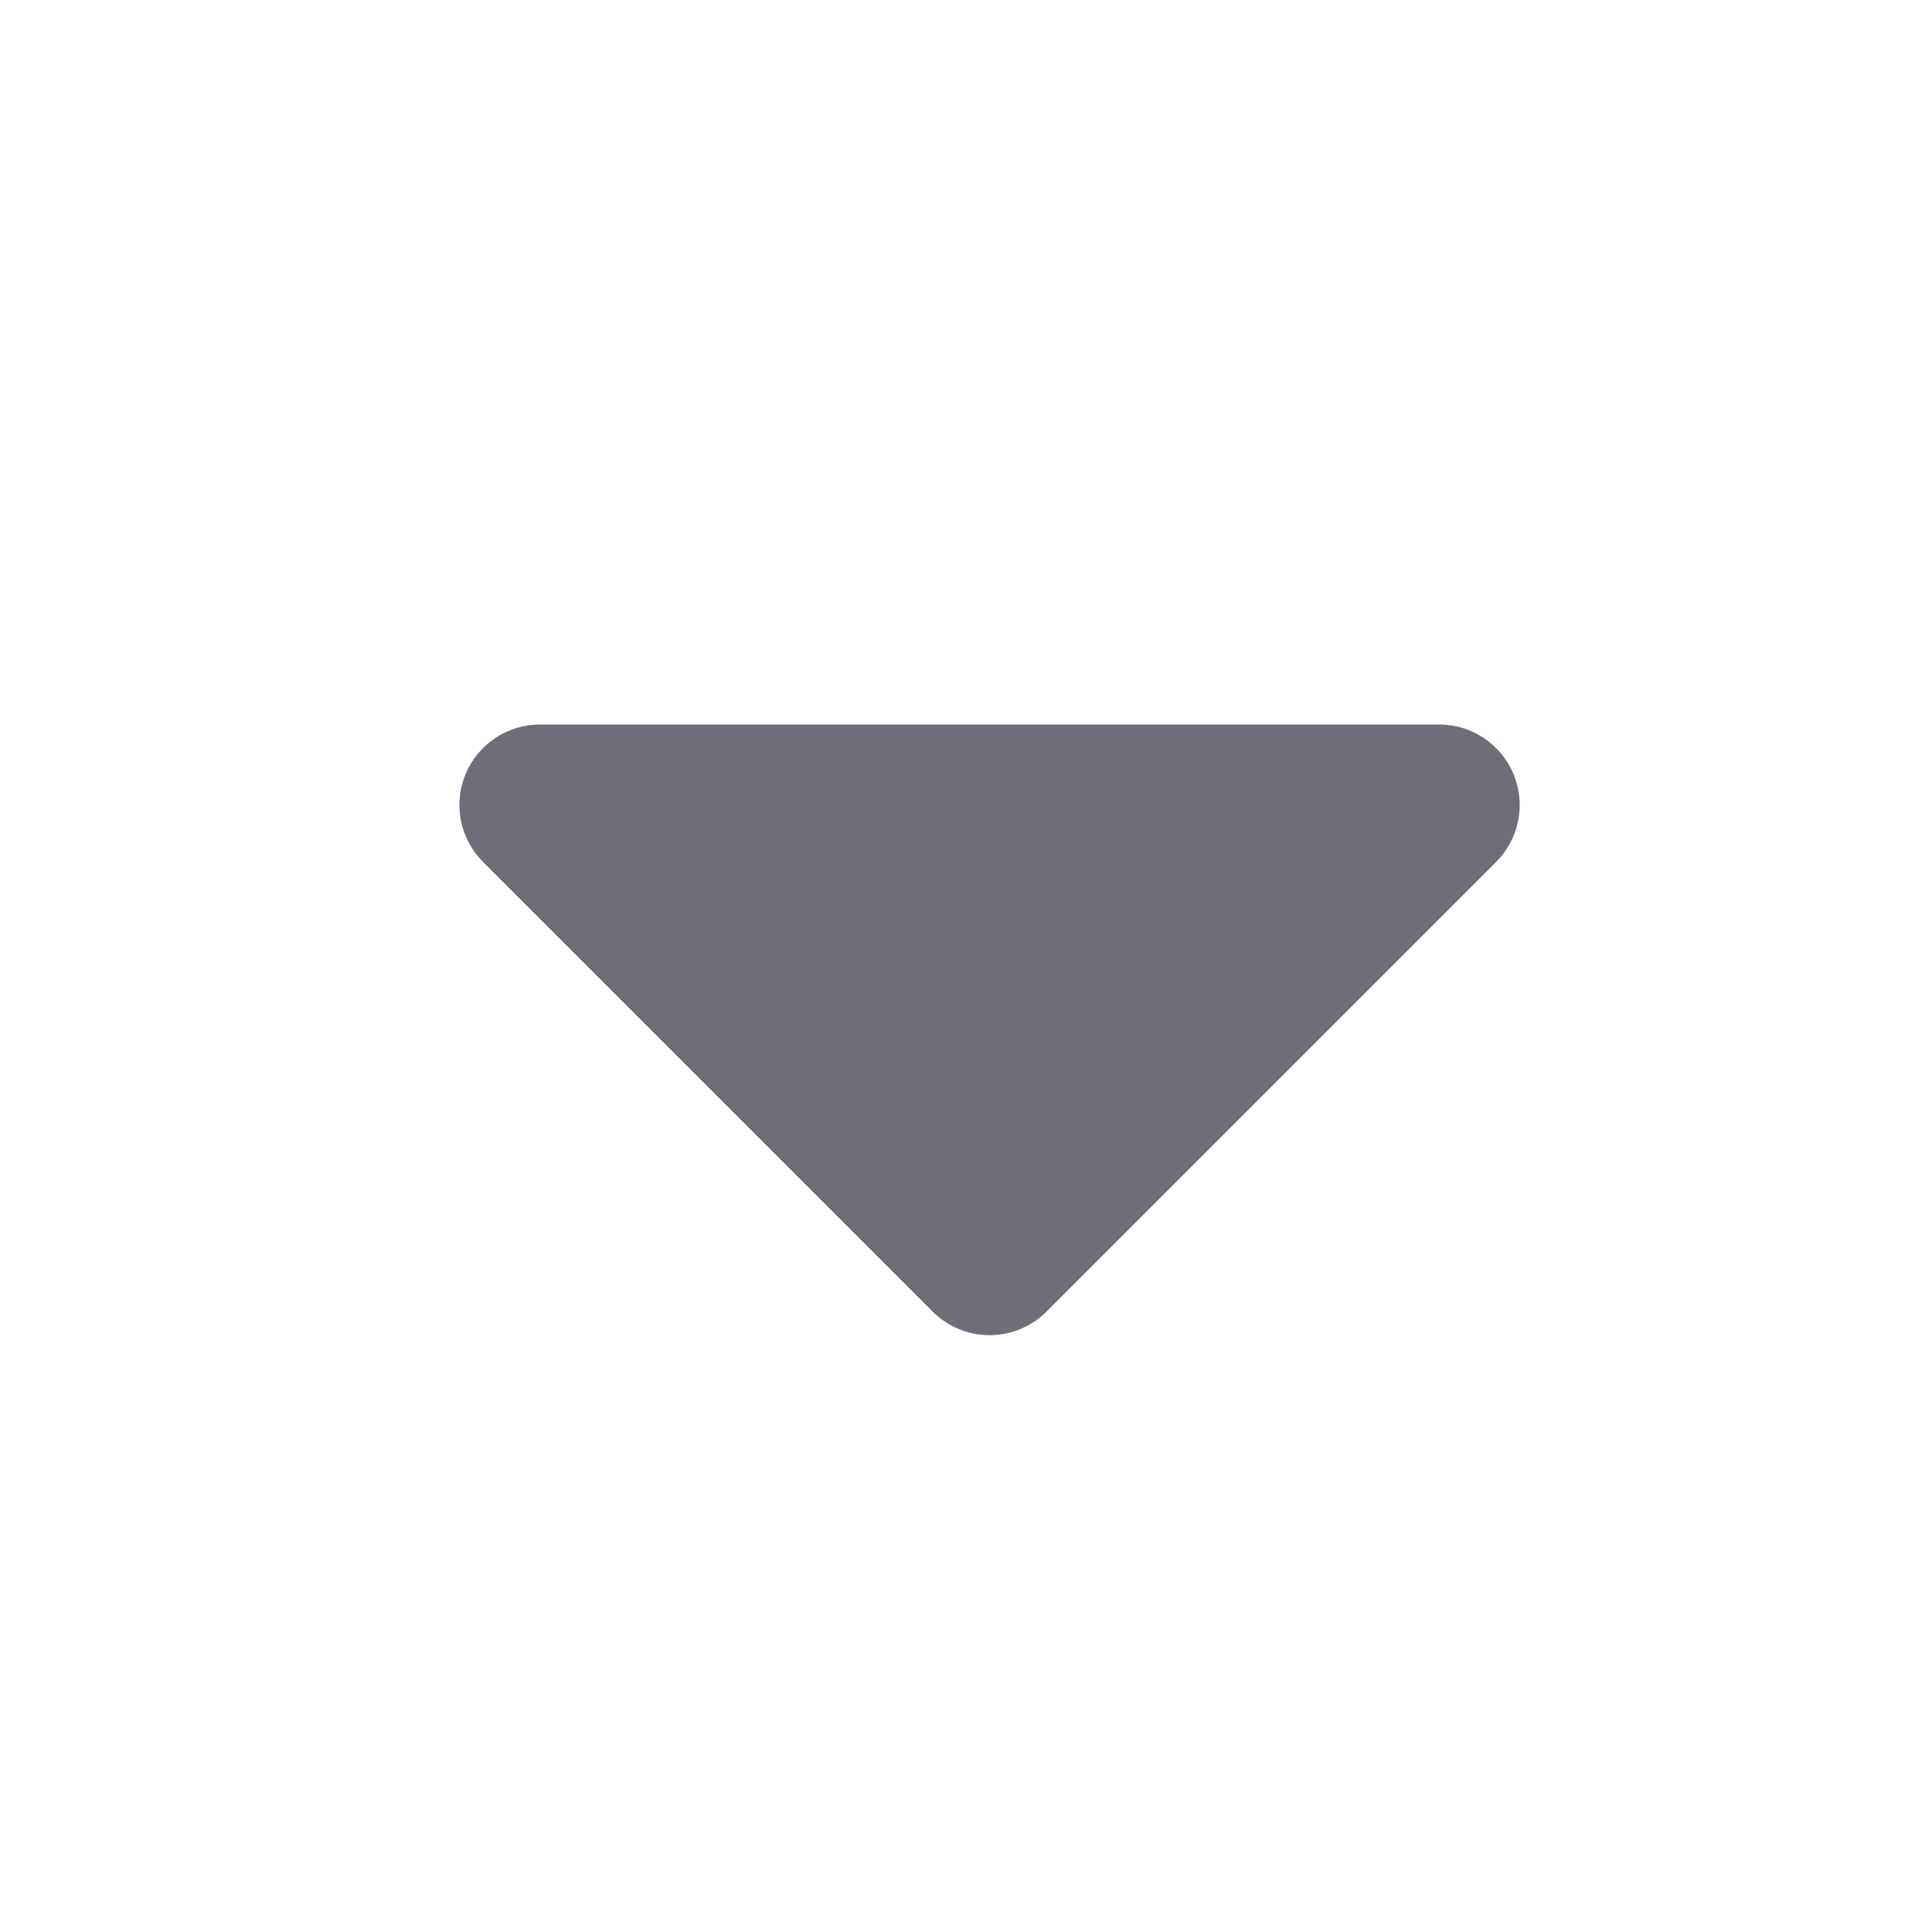 <svg width="24" height="24" viewBox="0 0 24 24" fill="none" xmlns="http://www.w3.org/2000/svg">
<path d="M18.586 10.707L13 16.293C12.812 16.481 12.558 16.586 12.293 16.586C12.028 16.586 11.773 16.481 11.586 16.293L6 10.707C5.86 10.567 5.765 10.389 5.726 10.195C5.688 10.001 5.707 9.8 5.783 9.617C5.859 9.435 5.987 9.279 6.151 9.169C6.316 9.059 6.509 9 6.707 9H17.879C18.077 9 18.27 9.059 18.434 9.169C18.599 9.279 18.727 9.435 18.802 9.617C18.878 9.8 18.898 10.001 18.859 10.195C18.821 10.389 18.726 10.567 18.586 10.707Z" fill="#6E6E78"/>
</svg>
